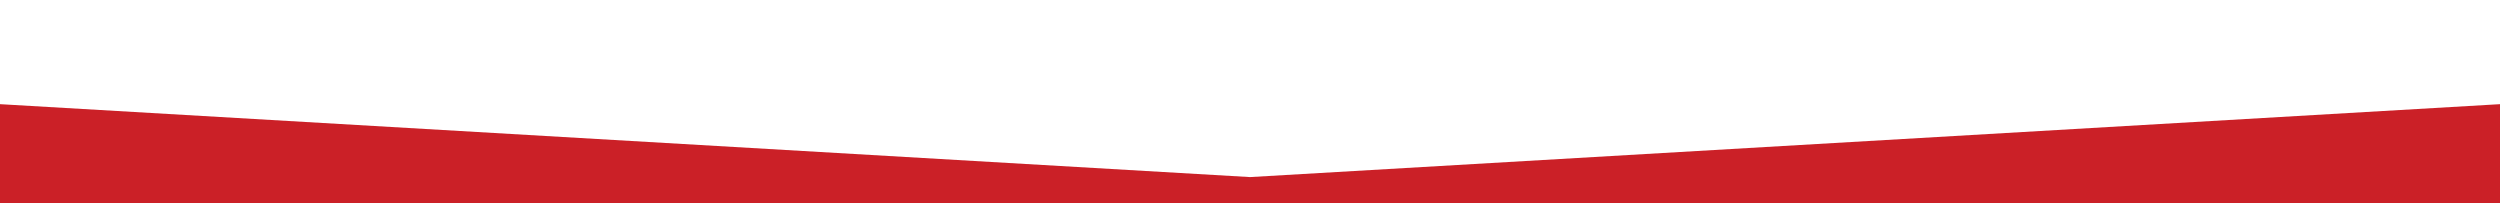 <?xml version="1.0" encoding="utf-8"?>
<!-- Generator: Adobe Illustrator 22.0.1, SVG Export Plug-In . SVG Version: 6.00 Build 0)  -->
<svg version="1.1" id="Layer_1" xmlns="http://www.w3.org/2000/svg" xmlns:xlink="http://www.w3.org/1999/xlink" x="0px" y="0px"
	 viewBox="0 0 480 39" style="enable-background:new 0 0 480 39;" xml:space="preserve">
<style type="text/css">
	.st0{display:none;}
	.st1{display:inline;fill:#FFFFFF;}
	.st2{fill:#CB2027;}
</style>
<g id="Layer_1_1_" class="st0">
	<path class="st1" d="M480,0v39H0V0c44.9,19.3,135.5,22.5,240,22.5S435.1,19.3,480,0z"/>
</g>
<g id="Layer_2_1_">
	<polygon class="st2" points="480,39 0,39 0,20 240,34 480,20 	"/>
</g>
</svg>
